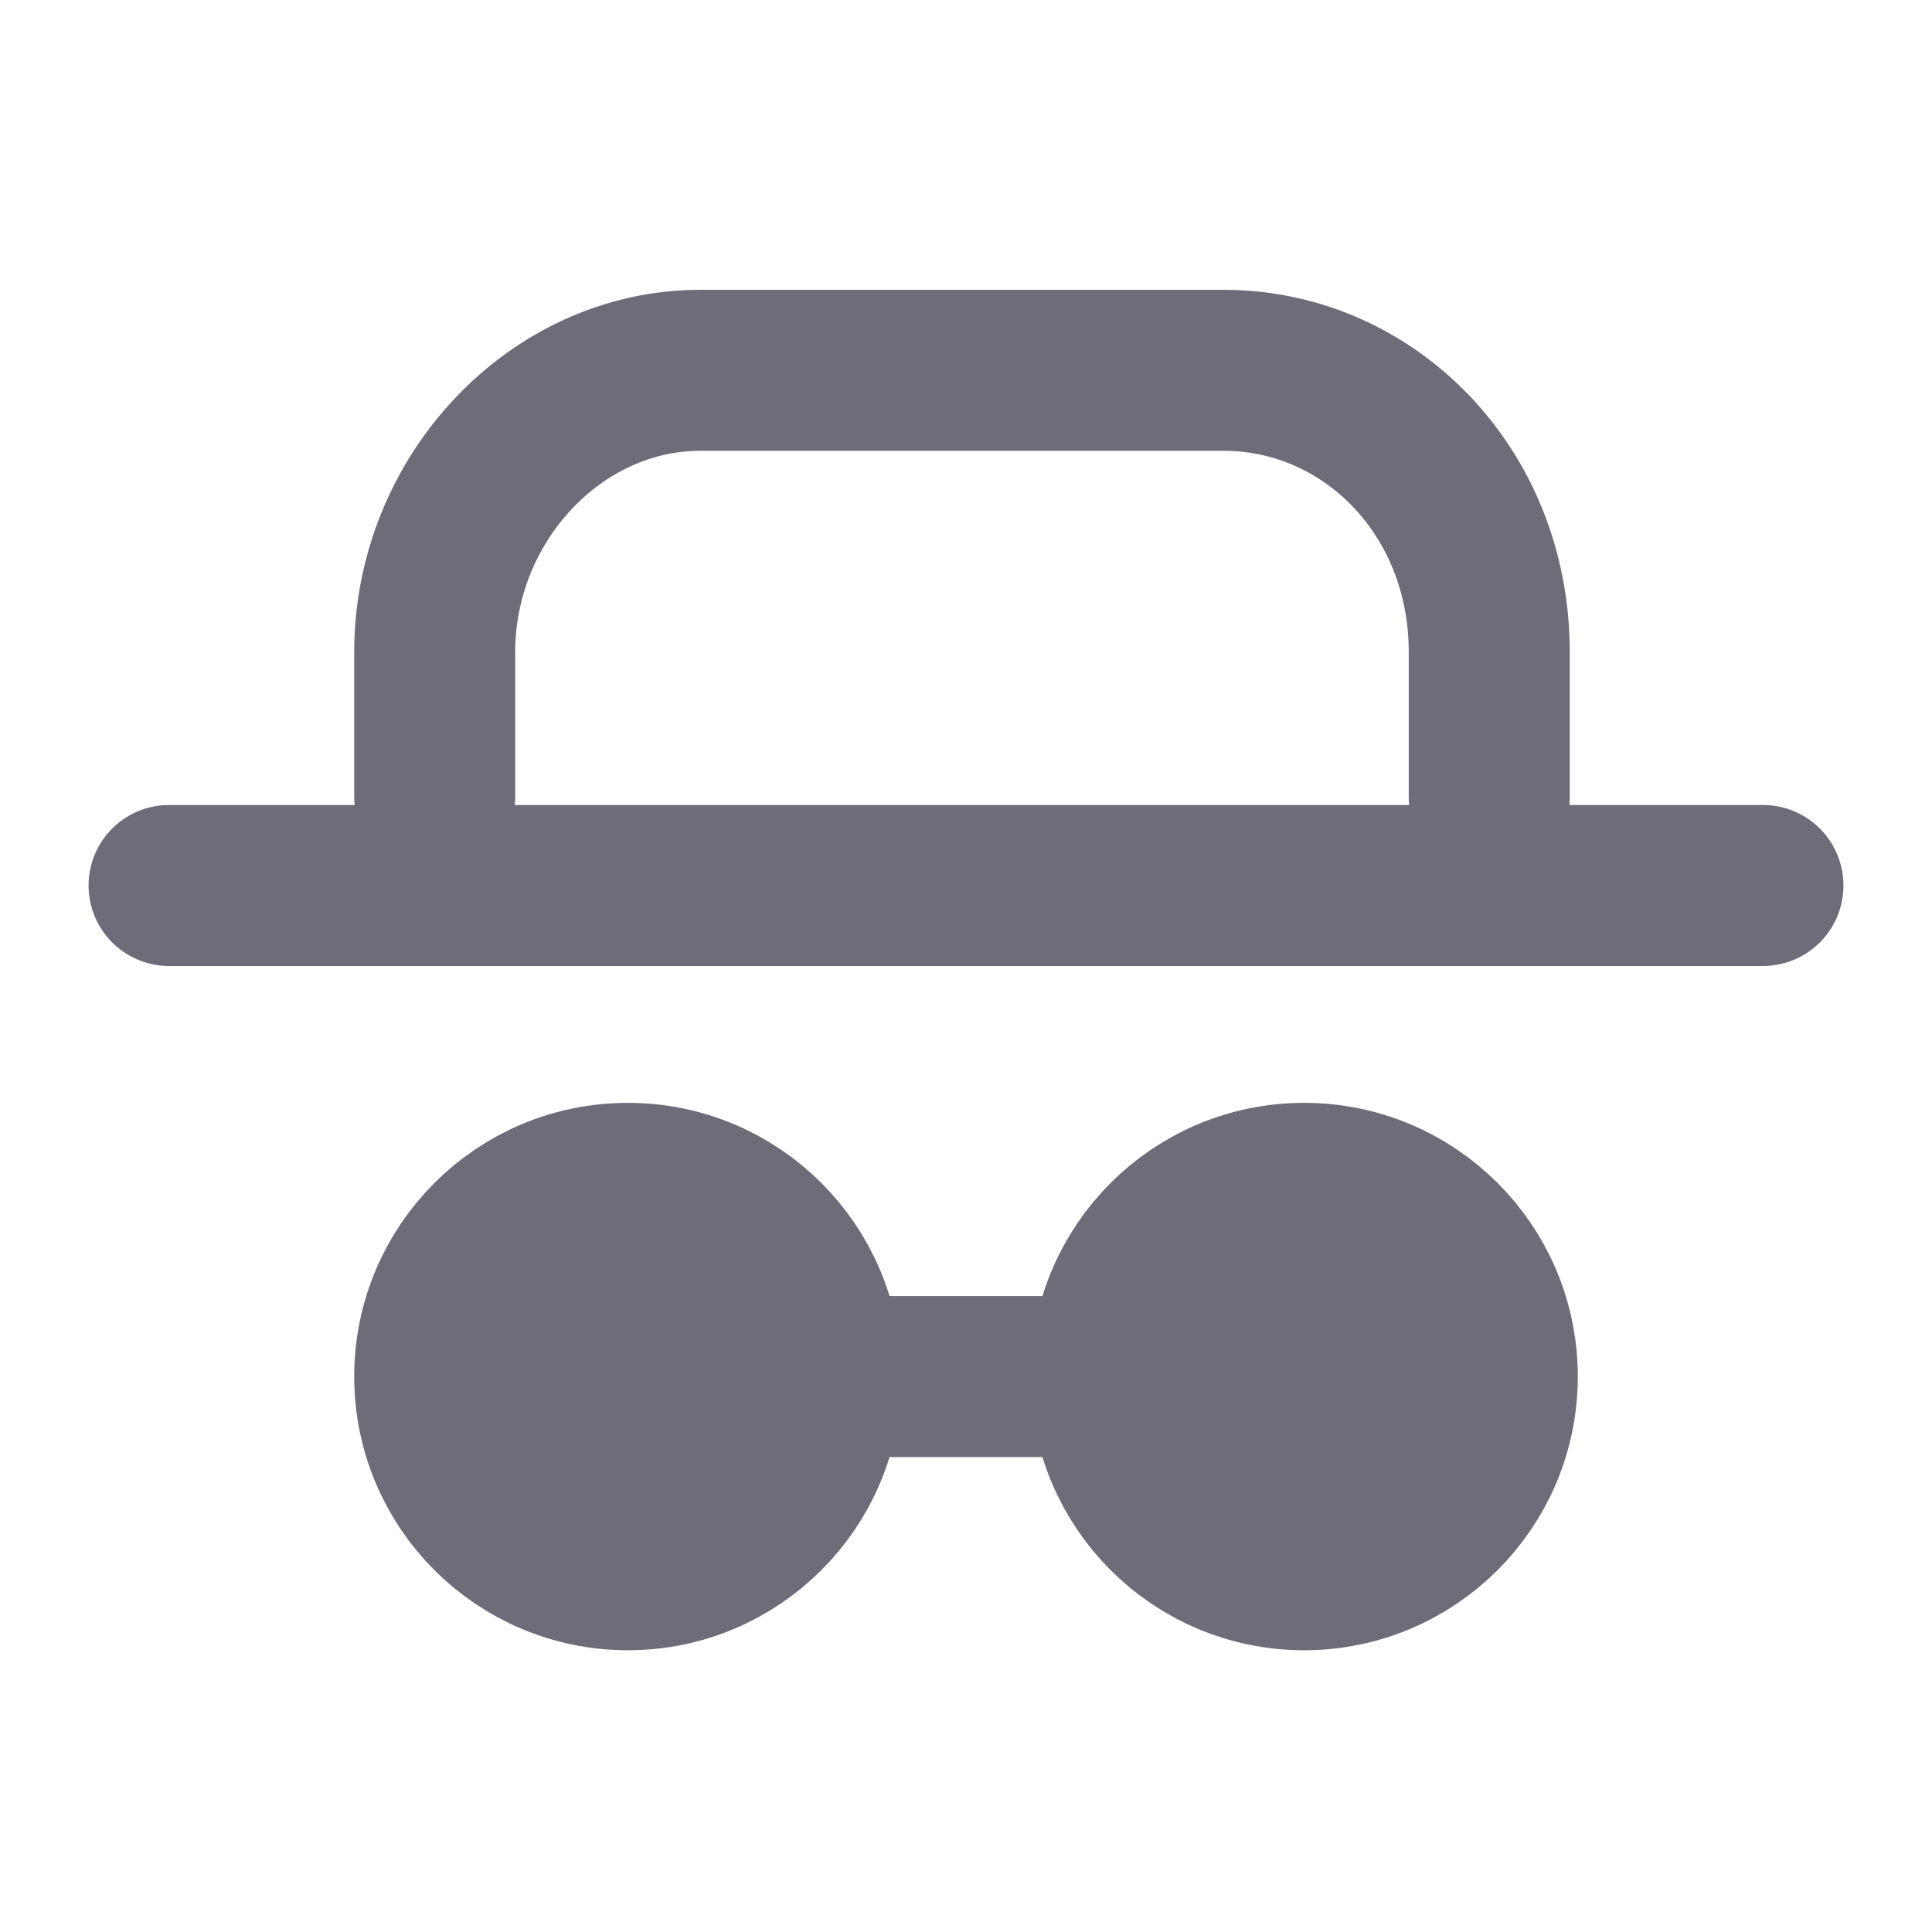 <?xml version="1.0" encoding="UTF-8"?>
<svg id="Layer_1" data-name="Layer 1" xmlns="http://www.w3.org/2000/svg" version="1.1" viewBox="0 0 24 24">
  <defs>
    <style>
      .cls-1 {
        fill: none;
      }

      .cls-1, .cls-2 {
        stroke: #6d6d7a;
        stroke-linecap: round;
        stroke-linejoin: round;
        stroke-width: 2px;
      }

      .cls-2 {
        fill: #6d6d7a;
      }
    </style>
  </defs>
  <path class="cls-1" d="M18.5,9.9v-1.8c0-2-1.5-3.5-3.3-3.5h-6.5c-1.8,0-3.3,1.6-3.3,3.5v1.8"/>
  <line class="cls-1" x1="2.1" y1="11" x2="21.9" y2="11"/>
  <g>
    <circle class="cls-2" cx="7.8" cy="17.1" r="2.4"/>
    <circle class="cls-2" cx="16.2" cy="17.1" r="2.4"/>
    <line class="cls-1" x1="7.8" y1="17.1" x2="16.2" y2="17.1"/>
  </g>
</svg>